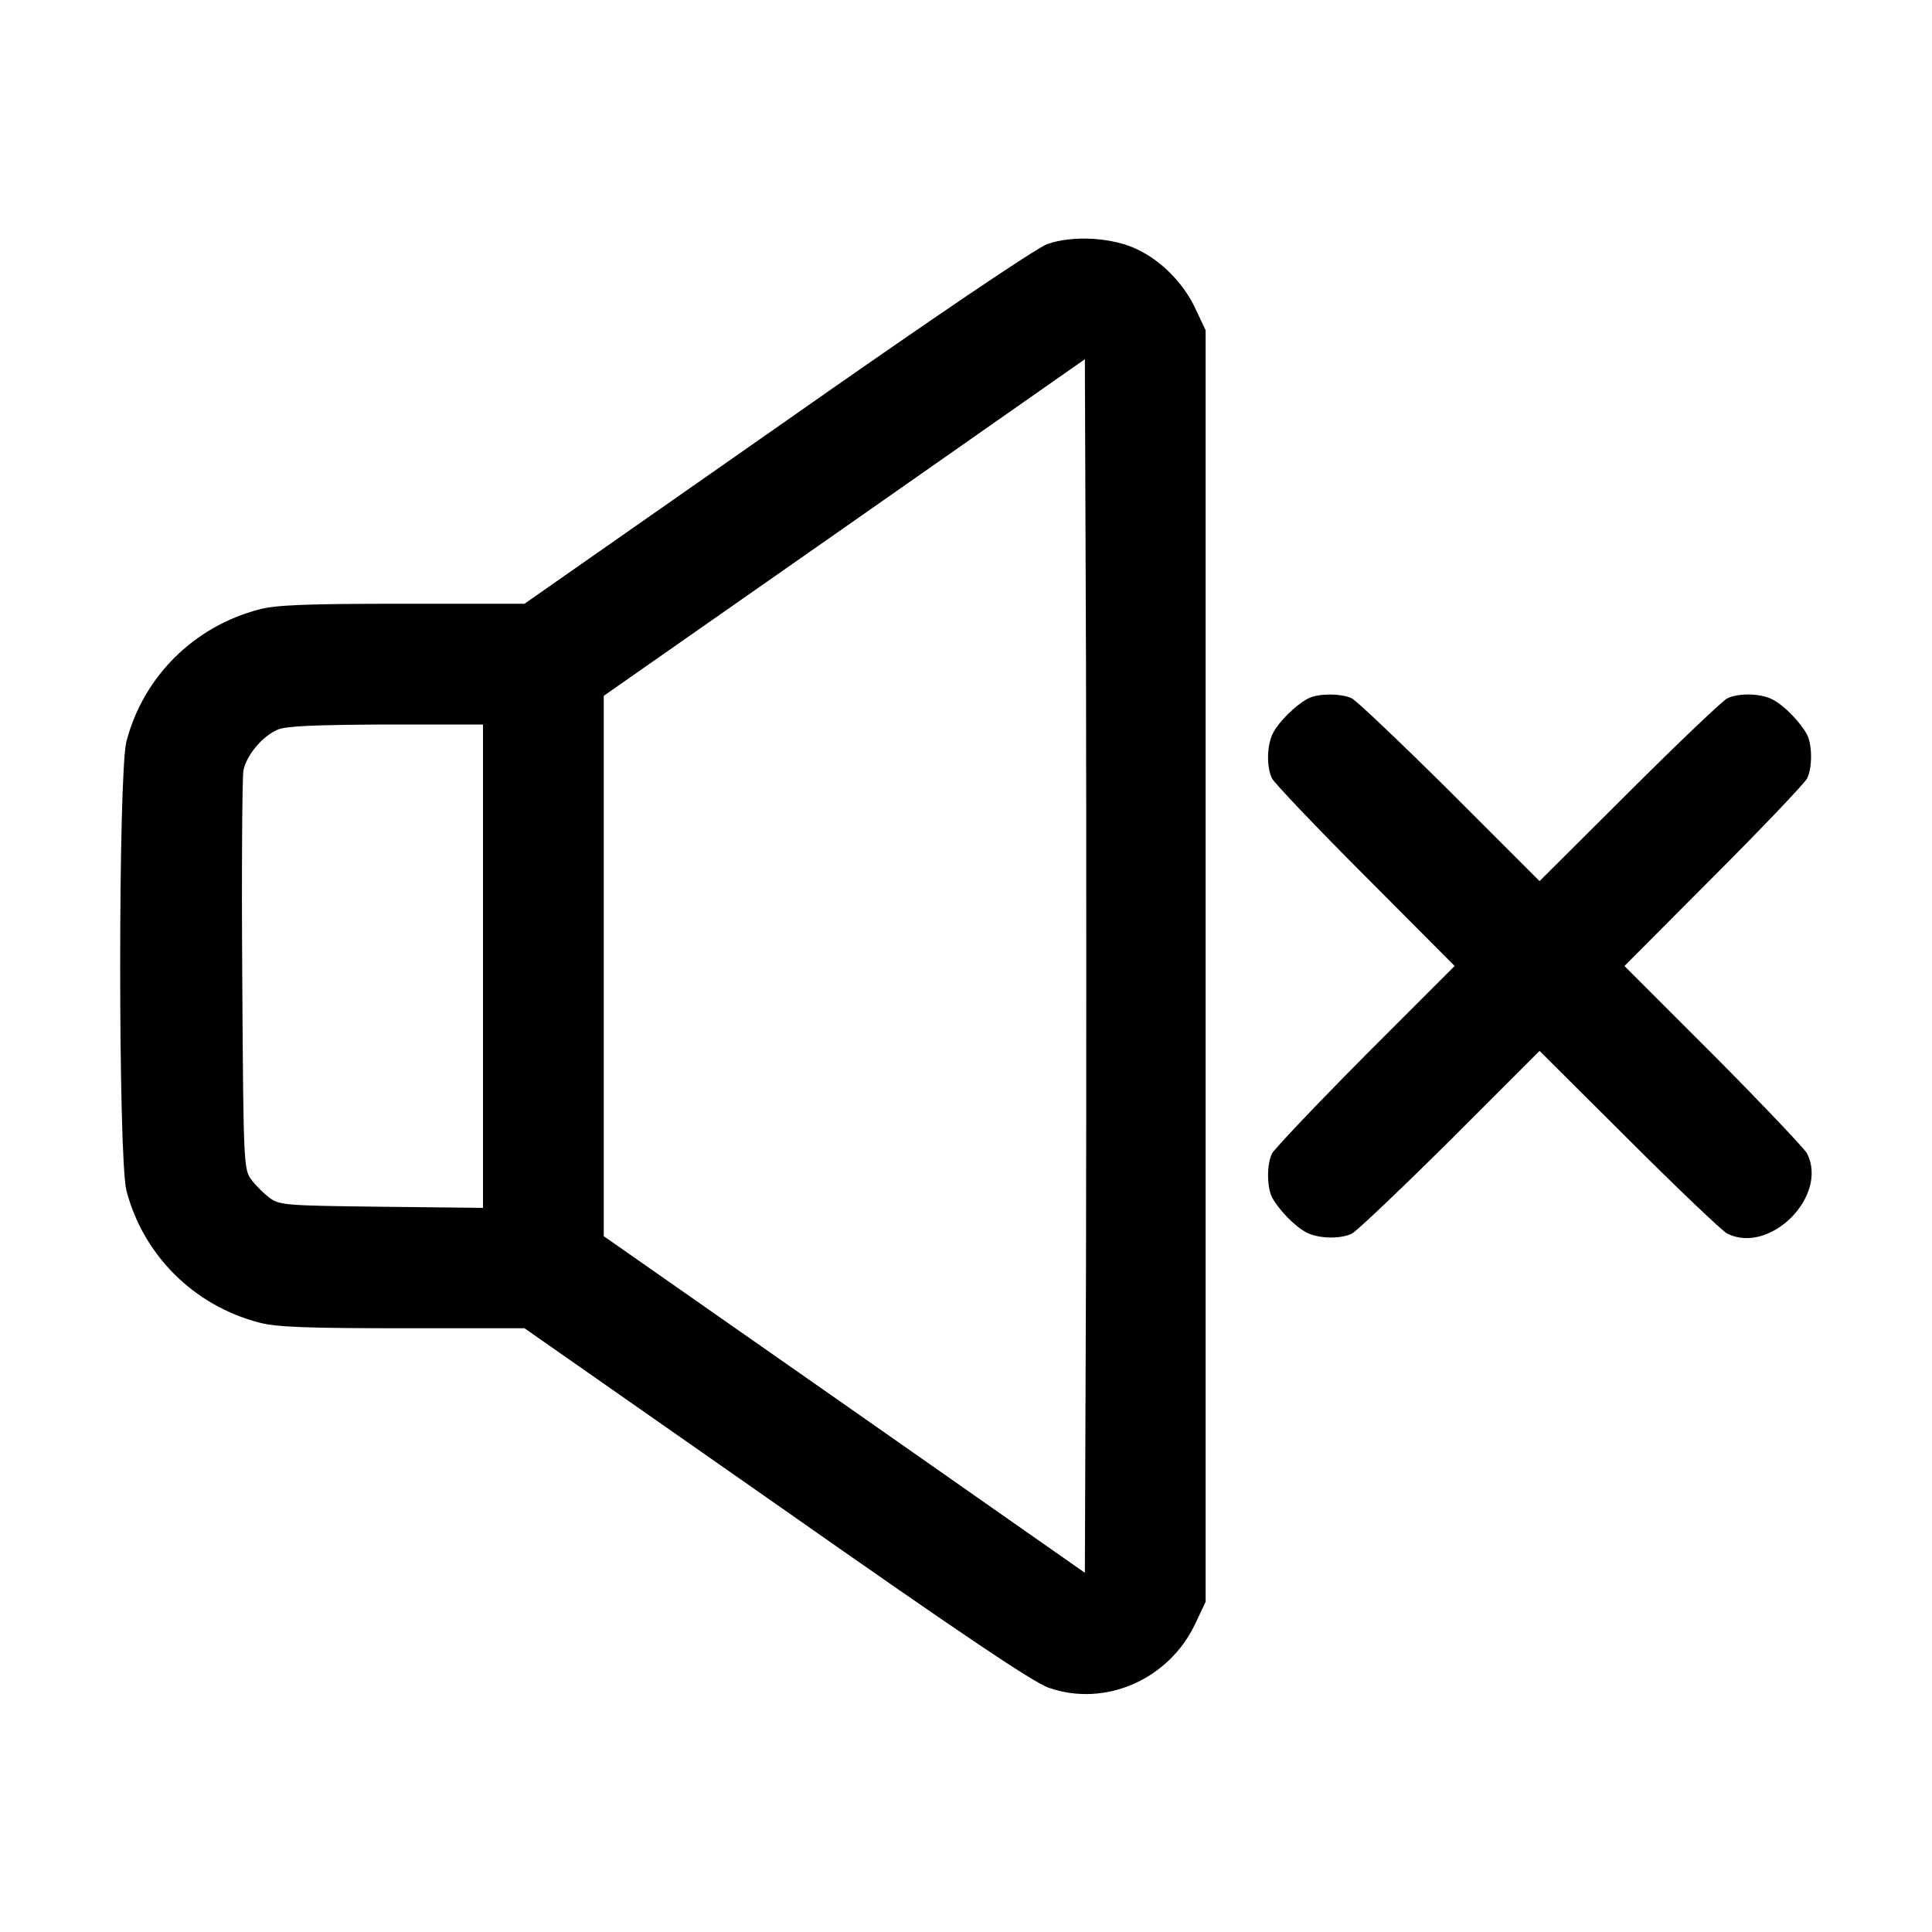 <?xml version="1.0" standalone="no"?>
<!DOCTYPE svg PUBLIC "-//W3C//DTD SVG 20010904//EN"
 "http://www.w3.org/TR/2001/REC-SVG-20010904/DTD/svg10.dtd">
<svg version="1.0" xmlns="http://www.w3.org/2000/svg"
 width="512pt" height="512pt" viewBox="0 0 512 512"
 preserveAspectRatio="xMidYMid meet">

<g transform="translate(0,512) scale(0.1,-0.1)"
fill="#000000" stroke="none">
<path d="M2775 4473 c-31 -12 -297 -191 -717 -486 l-668 -467 -323 0 c-254 0
-335 -3 -380 -15 -173 -45 -307 -178 -352 -350 -22 -88 -22 -1102 0 -1190 45
-172 179 -305 352 -350 45 -12 126 -15 380 -15 l323 0 668 -467 c483 -339 682
-473 722 -486 150 -52 319 23 388 171 l27 57 0 1685 0 1685 -27 57 c-31 67
-91 128 -156 158 -65 31 -170 37 -237 13z m103 -2717 l-3 -804 -637 446 -638
446 0 716 0 716 638 446 637 446 3 -804 c1 -442 1 -1166 0 -1608z m-1598 804
l0 -641 -269 3 c-254 3 -271 4 -297 24 -15 11 -37 33 -48 48 -20 27 -21 40
-24 539 -2 282 0 526 3 544 7 40 49 91 90 109 22 10 96 13 288 14 l257 0 0
-640z"/>
<path d="M3465 3268 c-32 -17 -76 -61 -91 -90 -17 -32 -18 -91 -3 -121 6 -12
117 -129 247 -259 l237 -238 -237 -237 c-130 -131 -241 -248 -247 -260 -14
-28 -14 -88 0 -116 17 -32 60 -77 91 -93 32 -17 91 -18 121 -3 12 6 129 117
260 247 l237 237 238 -237 c130 -130 247 -241 259 -247 113 -57 269 99 212
212 -6 12 -117 129 -247 260 l-237 237 237 238 c130 130 241 247 247 259 14
28 14 88 0 116 -17 32 -60 77 -91 93 -32 17 -91 18 -121 3 -12 -6 -129 -117
-259 -247 l-238 -237 -237 237 c-131 130 -248 241 -260 247 -28 14 -92 14
-118 -1z"/>
</g>
</svg>
